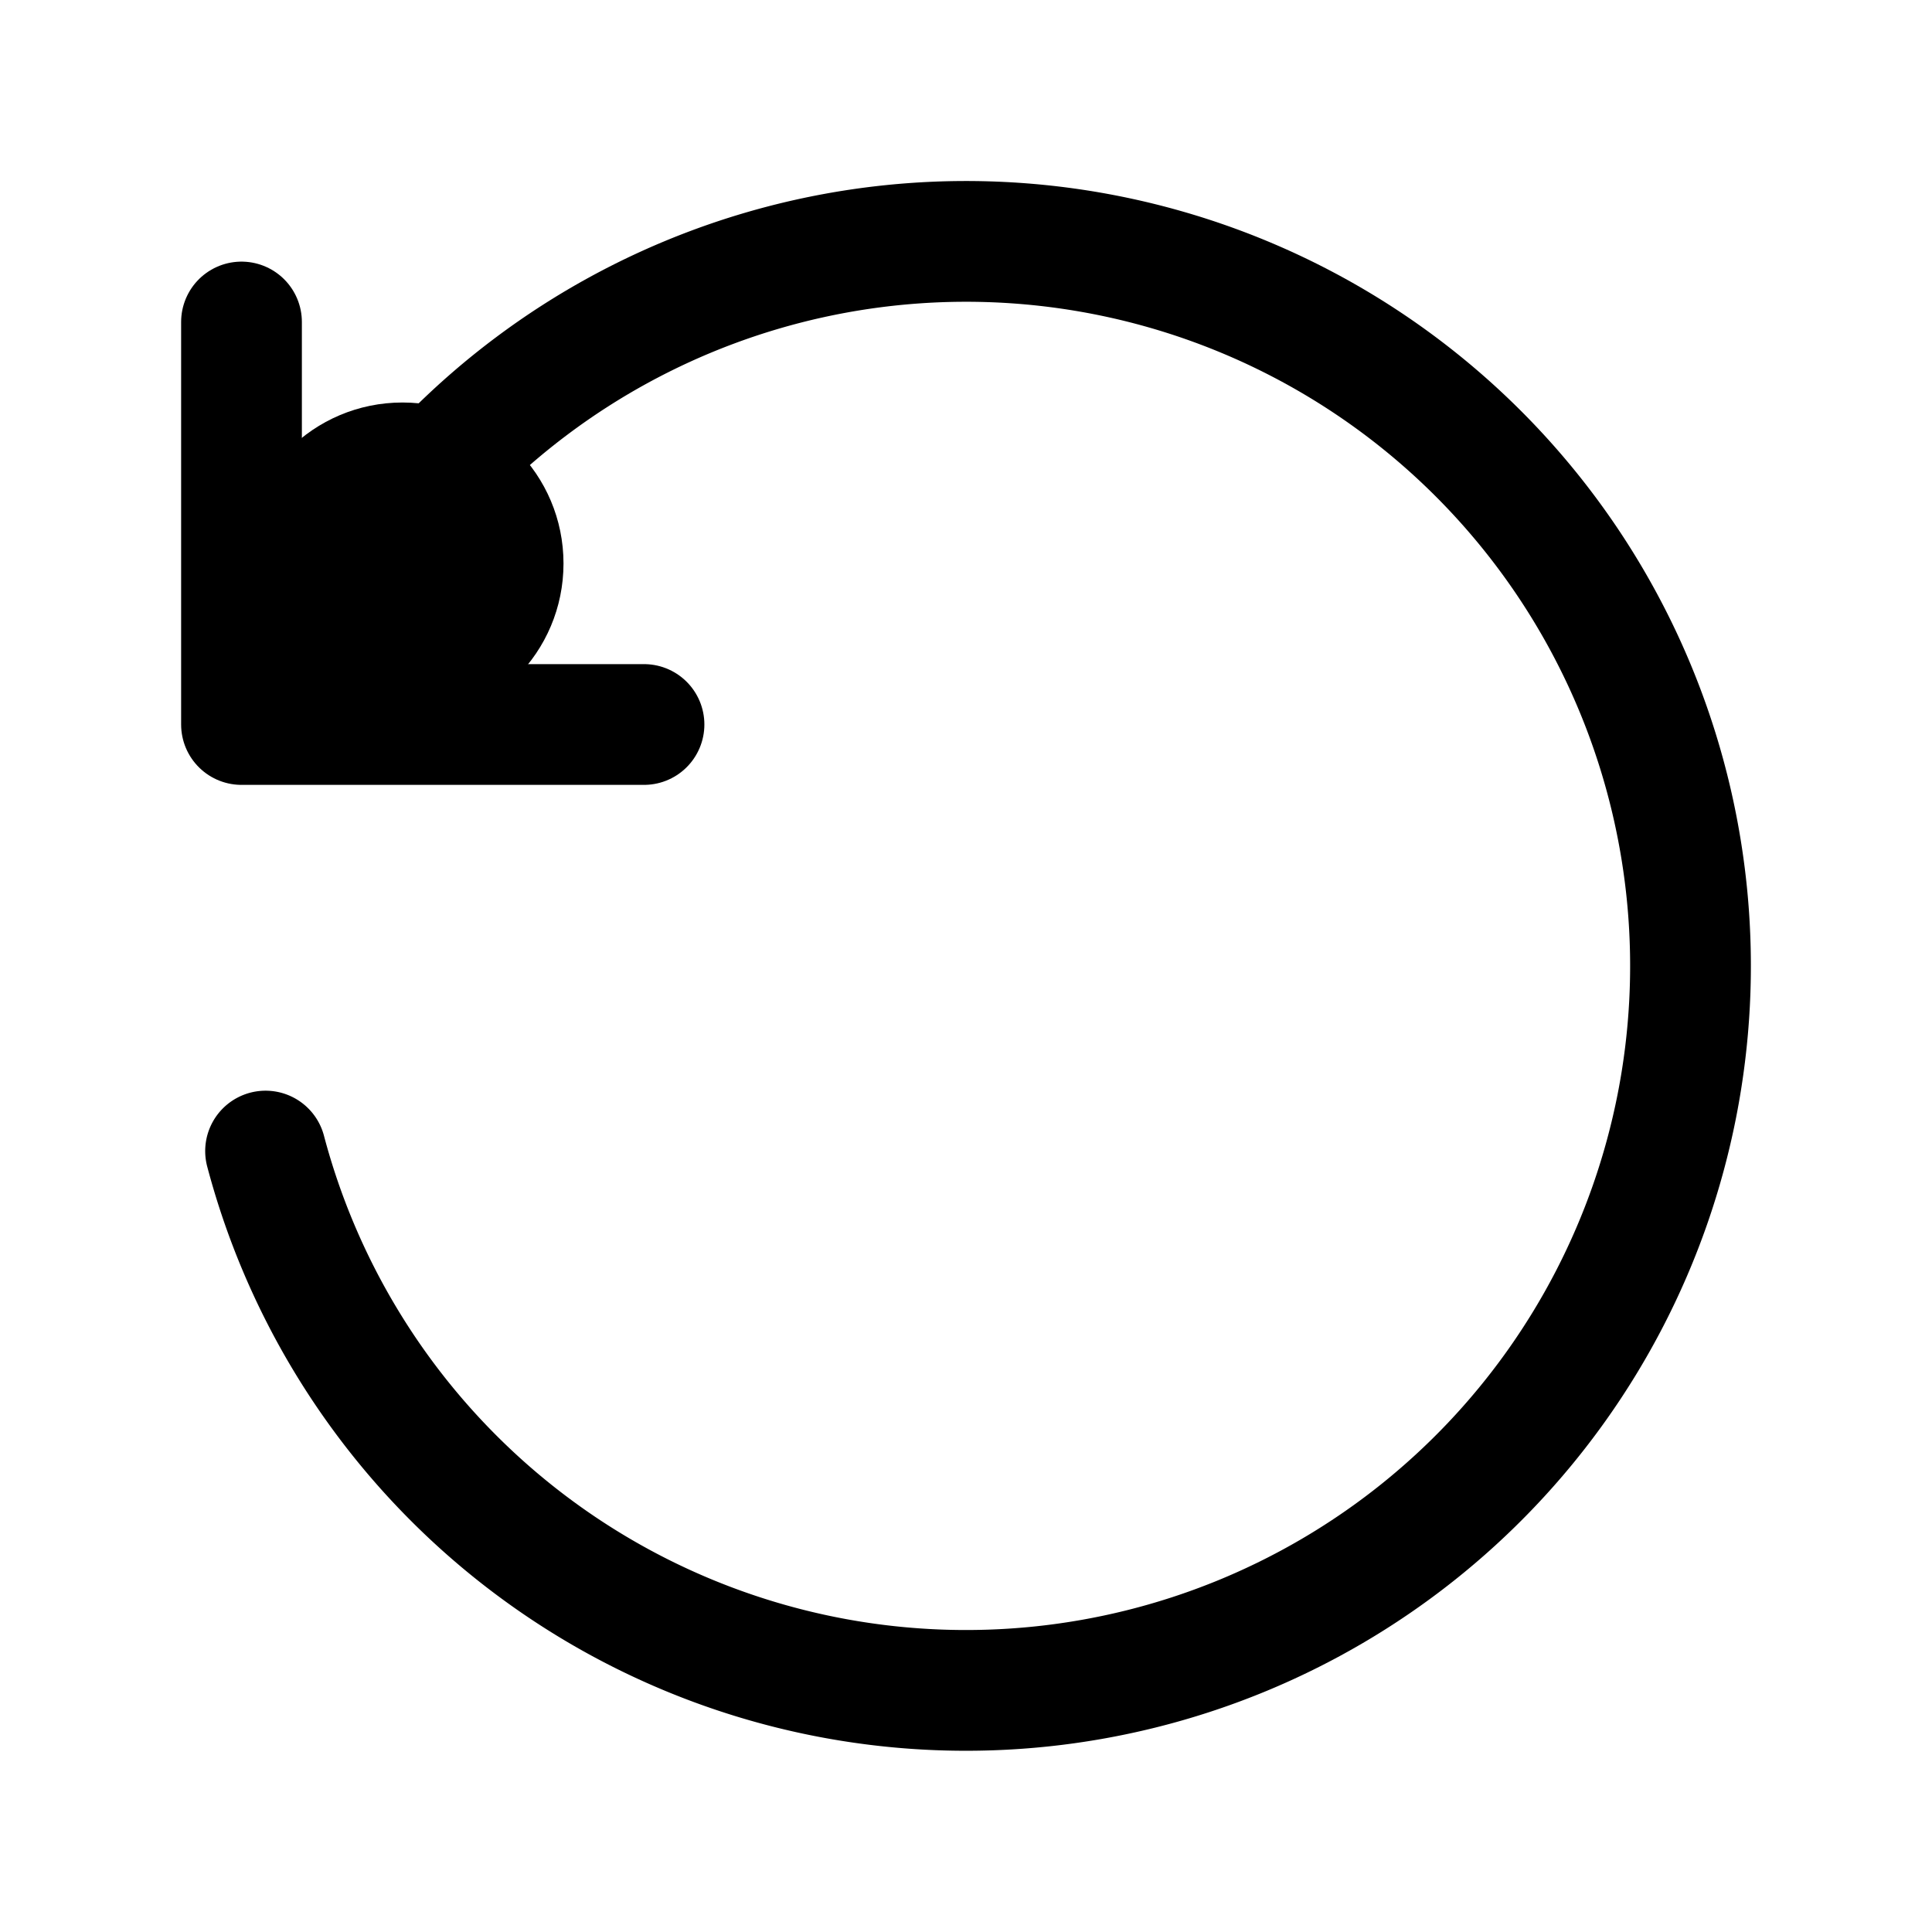 <svg xmlns="http://www.w3.org/2000/svg" width="24" height="24" fill="none" viewBox="0 0 24 24">
  <circle cx="5" cy="7" r="2" fill="color(display-p3 .98 .561 .561)"/>
  <path stroke="#000" stroke-linecap="round" stroke-linejoin="round" stroke-width="1.5" d="M3 4v5h5"/>
  <path stroke="#000" stroke-linecap="round" stroke-linejoin="round" stroke-width="1.5" d="M3.299 14.299a9 9 0 1 0 .286-5.492"/>
</svg>
